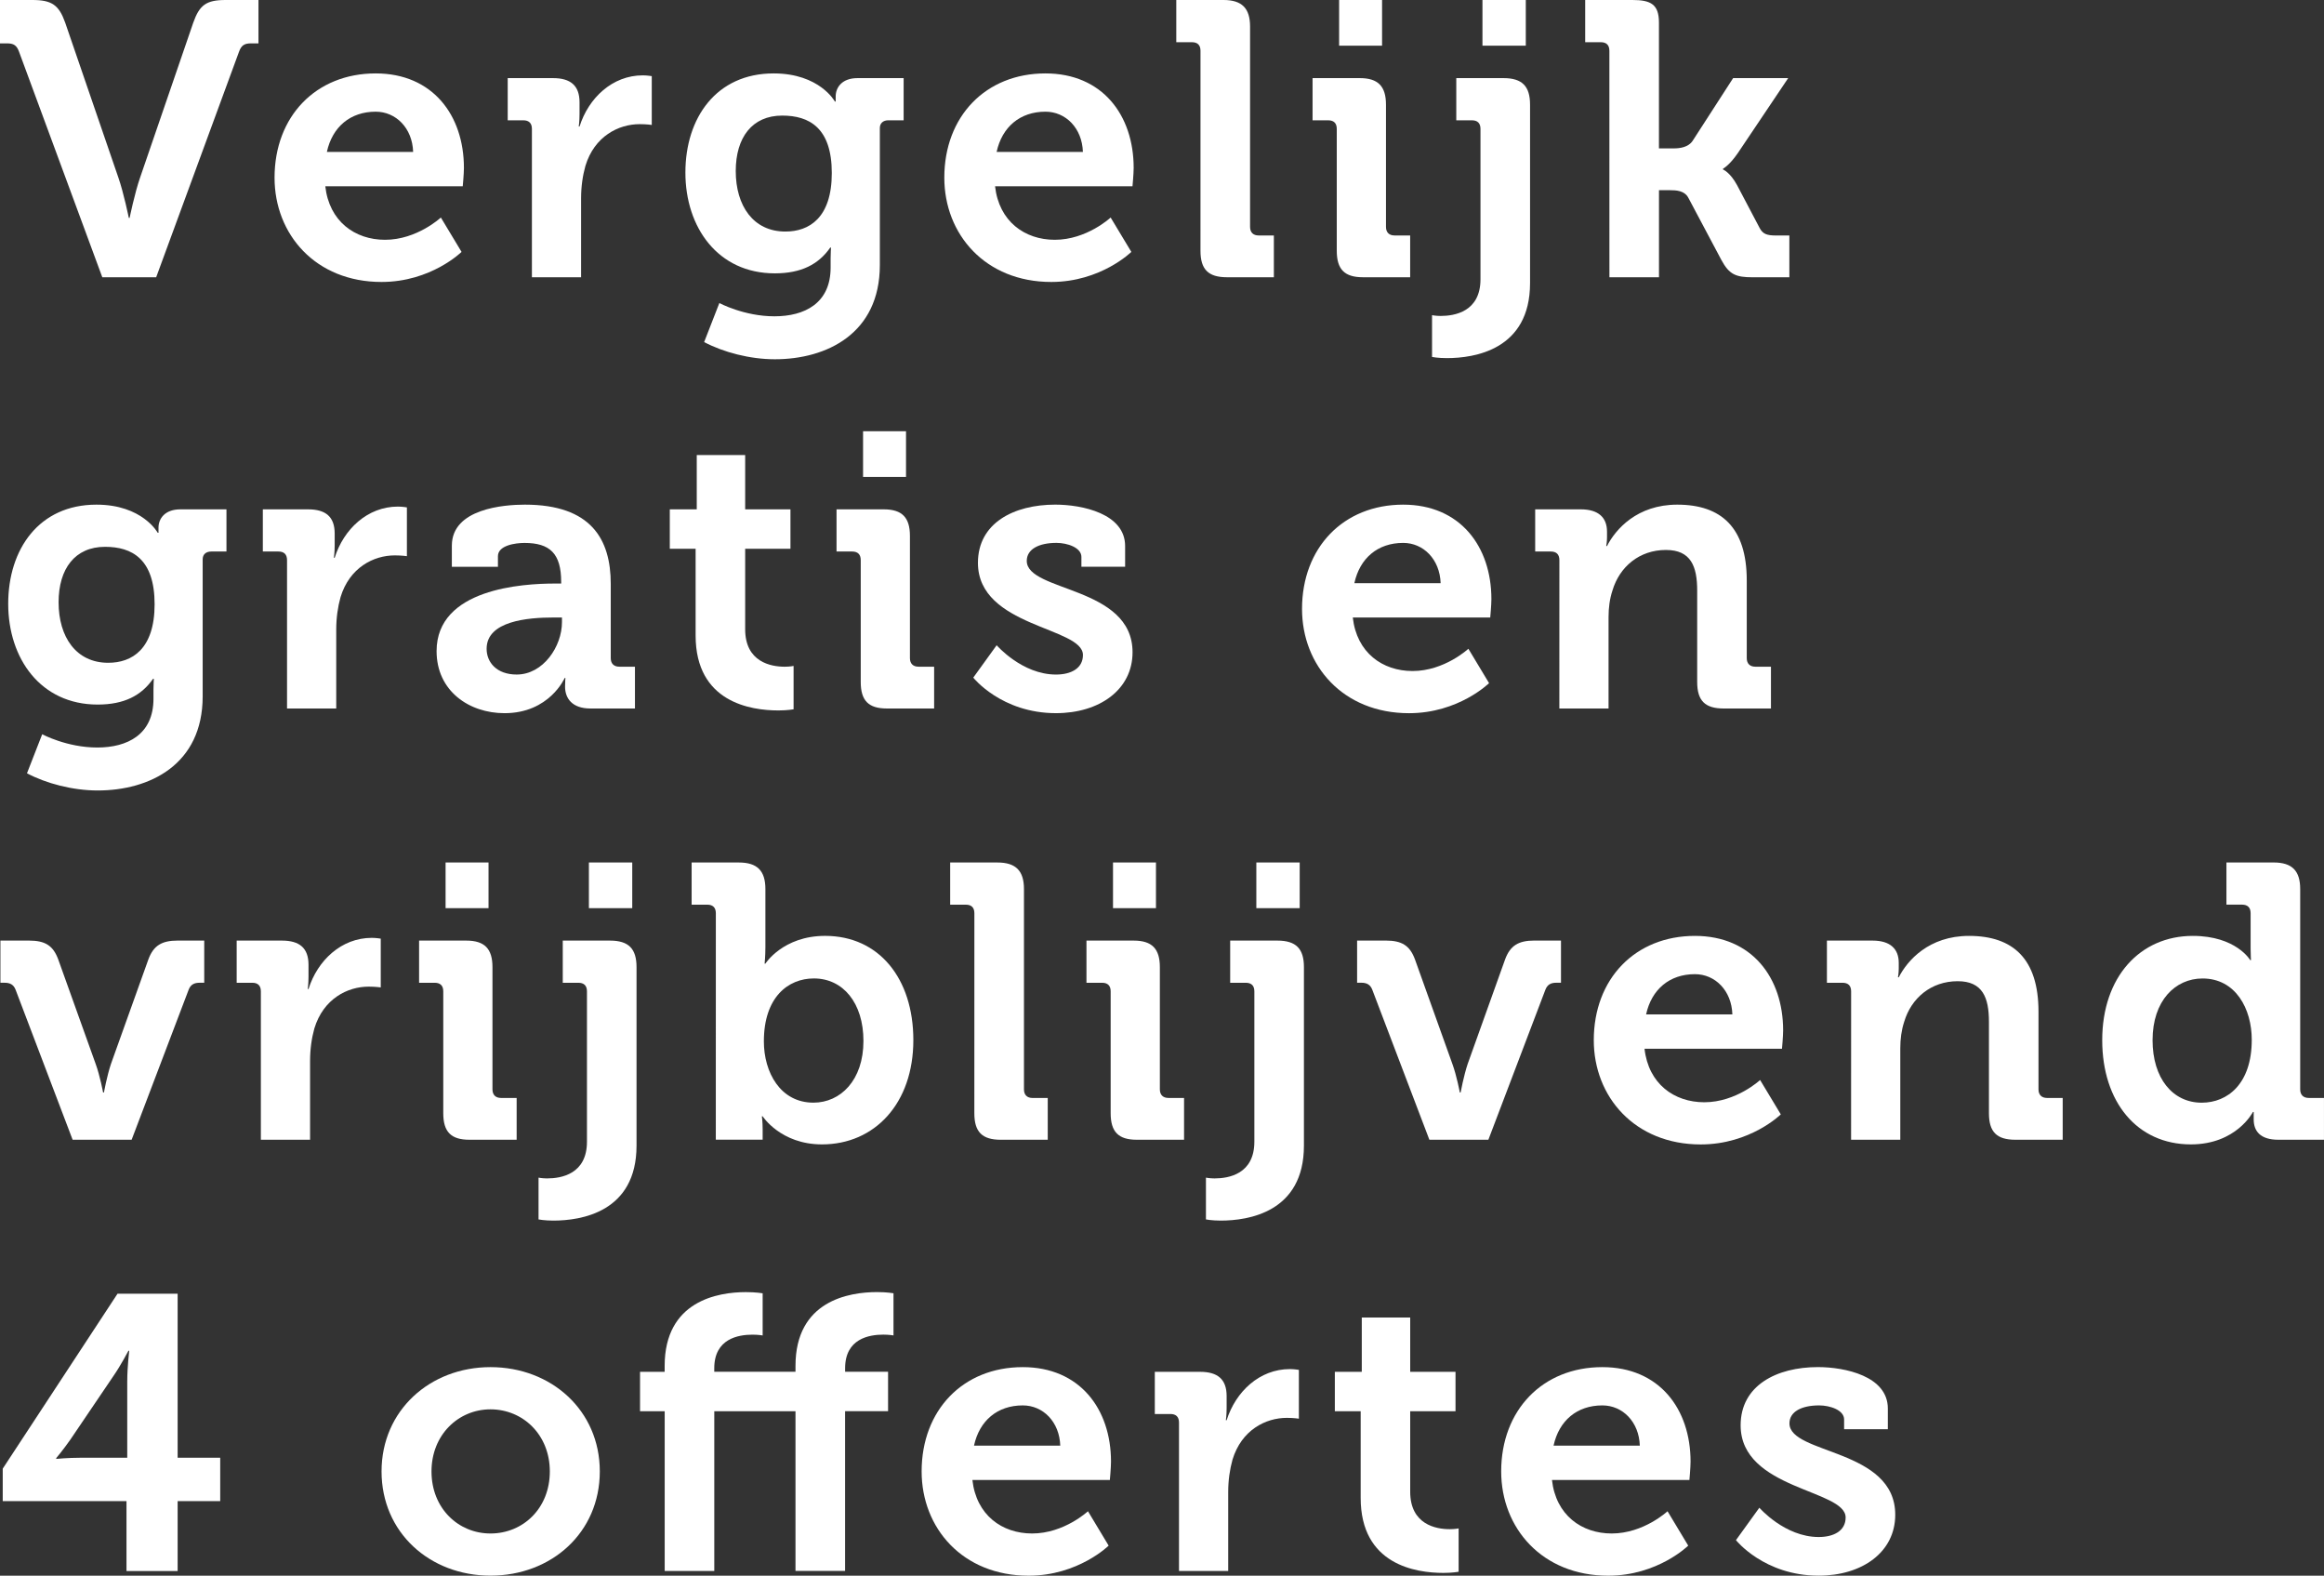 <?xml version="1.0" encoding="utf-8"?>
<!-- Generator: Adobe Illustrator 16.0.0, SVG Export Plug-In . SVG Version: 6.00 Build 0)  -->
<!DOCTYPE svg PUBLIC "-//W3C//DTD SVG 1.1//EN" "http://www.w3.org/Graphics/SVG/1.1/DTD/svg11.dtd">
<svg version="1.1" id="Layer_1" xmlns="http://www.w3.org/2000/svg" xmlns:xlink="http://www.w3.org/1999/xlink" x="0px" y="0px"
	 width="130.516px" height="88.471px" viewBox="0 0 130.516 88.471" enable-background="new 0 0 130.516 88.471"
	 xml:space="preserve">
<rect x="0" y="0" width="130.516" height="88.471" fill="#333333" stroke="none"/>
<g>
	<path fill="#FFFFFF" d="M1.074,2.917C0.942,2.544,0.767,2.435,0.394,2.435H0V0h1.818c1.098,0,1.492,0.285,1.843,1.271l2.981,8.684
		c0.308,0.877,0.592,2.279,0.592,2.279H7.28c0,0,0.285-1.402,0.593-2.279l2.981-8.684C11.204,0.285,11.577,0,12.674,0h1.842v2.435
		h-0.417c-0.373,0-0.548,0.109-0.68,0.482l-4.648,12.65H5.745L1.074,2.917z"/>
	<path fill="#FFFFFF" d="M21.098,4.122c3.201,0,4.956,2.347,4.956,5.307c0,0.329-0.066,1.03-0.066,1.03h-7.719
		c0.22,1.974,1.667,3.005,3.355,3.005c1.798,0,3.135-1.25,3.135-1.25l1.162,1.93c0,0-1.71,1.688-4.494,1.688
		c-3.706,0-6.008-2.675-6.008-5.854C15.419,6.534,17.743,4.122,21.098,4.122z M23.202,8.531c-0.043-1.339-0.966-2.26-2.104-2.26
		c-1.425,0-2.435,0.855-2.741,2.26H23.202z"/>
	<path fill="#FFFFFF" d="M29.872,7.236c0-0.328-0.177-0.481-0.482-0.481h-0.877V4.386h2.543c0.986,0,1.491,0.417,1.491,1.359v0.657
		c0,0.416-0.044,0.701-0.044,0.701h0.044c0.505-1.601,1.842-2.872,3.552-2.872c0.242,0,0.504,0.044,0.504,0.044v2.74
		c0,0-0.284-0.044-0.68-0.044c-1.185,0-2.543,0.68-3.047,2.347c-0.154,0.549-0.242,1.162-0.242,1.819v4.43h-2.762V7.236z"/>
	<path fill="#FFFFFF" d="M43.446,4.122c2.589,0,3.442,1.579,3.442,1.579h0.044c0,0,0-0.133,0-0.285c0-0.504,0.352-1.03,1.229-1.03
		h2.587v2.368h-0.855c-0.285,0-0.481,0.153-0.481,0.438v7.696c0,3.837-2.981,5.284-5.897,5.284c-1.404,0-2.895-0.396-3.97-0.965
		l0.854-2.192c0,0,1.383,0.745,3.093,0.745c1.688,0,3.156-0.724,3.156-2.74v-0.525c0-0.265,0.021-0.593,0.021-0.593h-0.043
		c-0.658,0.942-1.623,1.446-3.113,1.446c-3.202,0-5.021-2.587-5.021-5.656C38.491,6.622,40.224,4.122,43.446,4.122z M46.714,9.714
		c0-2.544-1.272-3.224-2.785-3.224c-1.688,0-2.609,1.229-2.609,3.113c0,1.951,0.986,3.398,2.785,3.398
		C45.441,13.003,46.714,12.235,46.714,9.714z"/>
	<path fill="#FFFFFF" d="M58.712,4.122c3.201,0,4.955,2.347,4.955,5.307c0,0.329-0.066,1.03-0.066,1.03h-7.718
		c0.22,1.974,1.667,3.005,3.354,3.005c1.8,0,3.137-1.25,3.137-1.25l1.162,1.93c0,0-1.71,1.688-4.495,1.688
		c-3.705,0-6.008-2.675-6.008-5.854C53.032,6.534,55.356,4.122,58.712,4.122z M60.816,8.531c-0.044-1.339-0.965-2.26-2.104-2.26
		c-1.426,0-2.436,0.855-2.742,2.26H60.816z"/>
	<path fill="#FFFFFF" d="M67.42,2.851c0-0.329-0.176-0.481-0.482-0.481H66.06V0h2.654c1.03,0,1.49,0.461,1.49,1.491V12.74
		c0,0.307,0.176,0.481,0.481,0.481h0.855v2.346H68.91c-1.054,0-1.491-0.438-1.491-1.49L67.42,2.851L67.42,2.851z"/>
	<path fill="#FFFFFF" d="M75.073,7.236c0-0.328-0.176-0.481-0.482-0.481h-0.877V4.386h2.653c1.029,0,1.47,0.46,1.47,1.491v6.863
		c0,0.307,0.175,0.481,0.48,0.481h0.878v2.346h-2.652c-1.031,0-1.47-0.438-1.47-1.49V7.236z M75.205,0h2.412v2.564h-2.412V0z"/>
	<path fill="#FFFFFF" d="M80.908,17.74c0.79,0,2.236-0.241,2.236-2.063V7.236c0-0.328-0.176-0.481-0.481-0.481h-0.878V4.386h2.652
		c1.054,0,1.491,0.46,1.491,1.491v10.021c0,3.749-3.136,4.21-4.67,4.21c-0.505,0-0.834-0.065-0.834-0.065v-2.347
		C80.426,17.695,80.623,17.74,80.908,17.74z M83.255,0h2.434v2.564h-2.434V0z"/>
	<path fill="#FFFFFF" d="M90.383,2.851c0-0.329-0.176-0.481-0.482-0.481h-0.877V0h2.653c1.03,0,1.49,0.241,1.49,1.271v7.061h0.834
		c0.351,0,0.811-0.065,1.052-0.416l2.28-3.53h3.092l-2.828,4.21c-0.481,0.701-0.833,0.877-0.833,0.877v0.044
		c0,0,0.396,0.153,0.789,0.877l1.271,2.412c0.176,0.329,0.395,0.417,0.921,0.417h0.746v2.346H98.43
		c-0.942,0-1.314-0.152-1.754-0.965l-1.864-3.508c-0.219-0.396-0.68-0.417-1.029-0.417h-0.614v4.89h-2.784L90.383,2.851
		L90.383,2.851z"/>
	<path fill="#FFFFFF" d="M5.416,28.335c2.587,0,3.441,1.579,3.441,1.579h0.044c0,0,0-0.132,0-0.285c0-0.504,0.352-1.03,1.229-1.03
		h2.588v2.368h-0.855c-0.284,0-0.481,0.153-0.481,0.438v7.695c0,3.837-2.982,5.284-5.898,5.284c-1.401,0-2.895-0.395-3.969-0.965
		l0.855-2.192c0,0,1.381,0.745,3.092,0.745c1.688,0,3.157-0.724,3.157-2.74v-0.525c0-0.265,0.021-0.592,0.021-0.592H8.595
		c-0.657,0.941-1.622,1.445-3.113,1.445c-3.2,0-5.021-2.587-5.021-5.656C0.46,30.835,2.192,28.335,5.416,28.335z M8.683,33.927
		c0-2.544-1.271-3.224-2.784-3.224c-1.688,0-2.608,1.229-2.608,3.113c0,1.951,0.986,3.398,2.784,3.398
		C7.411,37.216,8.683,36.448,8.683,33.927z"/>
	<path fill="#FFFFFF" d="M16.12,31.449c0-0.329-0.177-0.482-0.482-0.482h-0.877v-2.368h2.543c0.987,0,1.492,0.417,1.492,1.359v0.658
		c0,0.416-0.045,0.7-0.045,0.7h0.045c0.504-1.601,1.842-2.872,3.552-2.872c0.241,0,0.504,0.045,0.504,0.045v2.739
		c0,0-0.284-0.044-0.68-0.044c-1.186,0-2.544,0.681-3.048,2.348c-0.153,0.548-0.241,1.161-0.241,1.818v4.431H16.12V31.449z"/>
	<path fill="#FFFFFF" d="M31.165,32.765h0.351v-0.088c0-1.601-0.636-2.192-2.062-2.192c-0.504,0-1.49,0.133-1.49,0.745v0.594h-2.588
		v-1.186c0-2.083,2.938-2.303,4.101-2.303c3.729,0,4.823,1.952,4.823,4.451v4.167c0,0.307,0.176,0.481,0.482,0.481h0.877v2.347
		H33.16c-1.03,0-1.426-0.57-1.426-1.229c0-0.285,0.021-0.482,0.021-0.482h-0.044c0,0-0.854,1.974-3.376,1.974
		c-1.996,0-3.816-1.249-3.816-3.486C24.521,33.05,29.345,32.765,31.165,32.765z M29.017,37.874c1.49,0,2.543-1.579,2.543-2.938
		v-0.264h-0.481c-1.447,0-3.75,0.198-3.75,1.755C27.327,37.172,27.876,37.874,29.017,37.874z"/>
	<path fill="#FFFFFF" d="M39.062,30.813h-1.446v-2.215h1.514V25.55h2.719v3.048h2.543v2.215h-2.543v4.518
		c0,1.842,1.447,2.104,2.215,2.104c0.308,0,0.504-0.044,0.504-0.044v2.435c0,0-0.352,0.064-0.854,0.064
		c-1.558,0-4.648-0.46-4.648-4.21v-4.867H39.062z"/>
	<path fill="#FFFFFF" d="M48.339,31.449c0-0.329-0.176-0.482-0.482-0.482H46.98v-2.368h2.652c1.031,0,1.47,0.46,1.47,1.491v6.863
		c0,0.307,0.175,0.481,0.482,0.481h0.877v2.347h-2.653c-1.03,0-1.469-0.438-1.469-1.491V31.449z M48.47,24.213h2.412v2.564H48.47
		V24.213z"/>
	<path fill="#FFFFFF" d="M55.972,36.229c0,0,1.425,1.646,3.332,1.646c0.855,0,1.514-0.353,1.514-1.098
		c0-1.578-5.897-1.557-5.897-5.175c0-2.235,2.018-3.268,4.342-3.268c1.513,0,3.924,0.505,3.924,2.324v1.162h-2.455v-0.549
		c0-0.525-0.789-0.789-1.402-0.789c-0.987,0-1.667,0.352-1.667,1.01c0,1.754,5.941,1.402,5.941,5.131c0,2.104-1.863,3.42-4.298,3.42
		c-3.069,0-4.647-1.995-4.647-1.995L55.972,36.229z"/>
	<path fill="#FFFFFF" d="M78.802,28.335c3.201,0,4.955,2.347,4.955,5.307c0,0.329-0.065,1.03-0.065,1.03h-7.719
		c0.22,1.974,1.667,3.005,3.355,3.005c1.798,0,3.136-1.25,3.136-1.25l1.162,1.93c0,0-1.711,1.688-4.495,1.688
		c-3.706,0-6.009-2.675-6.009-5.854C73.122,30.747,75.447,28.335,78.802,28.335z M80.906,32.743c-0.045-1.338-0.966-2.26-2.104-2.26
		c-1.426,0-2.434,0.855-2.741,2.26H80.906z"/>
	<path fill="#FFFFFF" d="M87.575,31.449c0-0.329-0.177-0.482-0.482-0.482h-0.877v-2.368h2.565c0.985,0,1.469,0.46,1.469,1.25v0.329
		c0,0.241-0.044,0.481-0.044,0.481h0.044c0.481-0.942,1.688-2.324,3.945-2.324c2.479,0,3.903,1.294,3.903,4.254v4.364
		c0,0.307,0.176,0.481,0.482,0.481h0.877v2.347h-2.653c-1.052,0-1.49-0.438-1.49-1.491v-5.131c0-1.359-0.352-2.28-1.755-2.28
		c-1.491,0-2.608,0.943-3.004,2.28c-0.153,0.461-0.219,0.965-0.219,1.49v5.132h-2.763L87.575,31.449L87.575,31.449z"/>
	<path fill="#FFFFFF" d="M0.877,55.575C0.768,55.29,0.57,55.18,0.263,55.18h-0.24v-2.368h1.601c0.922,0,1.358,0.285,1.645,1.054
		l2.105,5.876c0.24,0.657,0.416,1.601,0.416,1.601h0.045c0,0,0.175-0.942,0.395-1.601l2.104-5.876
		c0.285-0.769,0.745-1.054,1.645-1.054h1.491v2.368h-0.264c-0.308,0-0.504,0.109-0.613,0.396l-3.201,8.42H4.079L0.877,55.575z"/>
	<path fill="#FFFFFF" d="M14.65,55.663c0-0.329-0.175-0.482-0.481-0.482h-0.877v-2.368h2.544c0.985,0,1.49,0.417,1.49,1.359v0.658
		c0,0.416-0.043,0.701-0.043,0.701h0.043c0.505-1.602,1.842-2.872,3.553-2.872c0.241,0,0.504,0.044,0.504,0.044v2.739
		c0,0-0.285-0.044-0.68-0.044c-1.185,0-2.543,0.681-3.049,2.348c-0.152,0.548-0.24,1.162-0.24,1.818v4.431H14.65V55.663z"/>
	<path fill="#FFFFFF" d="M24.894,55.663c0-0.329-0.176-0.482-0.481-0.482h-0.877v-2.368h2.651c1.031,0,1.47,0.46,1.47,1.491v6.863
		c0,0.307,0.176,0.481,0.481,0.481h0.877v2.347h-2.652c-1.03,0-1.469-0.438-1.469-1.491V55.663z M25.024,48.427h2.412v2.565h-2.412
		V48.427z"/>
	<path fill="#FFFFFF" d="M30.728,66.166c0.789,0,2.236-0.241,2.236-2.063v-8.44c0-0.329-0.176-0.482-0.482-0.482h-0.877v-2.368
		h2.652c1.053,0,1.491,0.46,1.491,1.491v10.021c0,3.749-3.137,4.21-4.671,4.21c-0.504,0-0.832-0.066-0.832-0.066v-2.346
		C30.245,66.122,30.442,66.166,30.728,66.166z M33.073,48.427h2.434v2.565h-2.434V48.427z"/>
	<path fill="#FFFFFF" d="M40.202,51.277c0-0.328-0.177-0.481-0.482-0.481h-0.878v-2.368h2.653c1.03,0,1.49,0.461,1.49,1.491v3.245
		c0,0.548-0.044,0.942-0.044,0.942h0.044c0,0,0.986-1.558,3.354-1.558c3.025,0,4.955,2.391,4.955,5.854
		c0,3.554-2.17,5.854-5.131,5.854c-2.324,0-3.332-1.578-3.332-1.578h-0.044c0,0,0.044,0.307,0.044,0.745v0.57h-2.631L40.202,51.277
		L40.202,51.277z M45.683,61.912c1.514,0,2.808-1.25,2.808-3.465c0-2.128-1.141-3.509-2.784-3.509c-1.447,0-2.808,1.054-2.808,3.53
		C42.898,60.202,43.819,61.912,45.683,61.912z"/>
	<path fill="#FFFFFF" d="M54.721,51.277c0-0.328-0.175-0.481-0.48-0.481h-0.879v-2.368h2.653c1.031,0,1.491,0.461,1.491,1.491
		v11.249c0,0.307,0.175,0.481,0.481,0.481h0.854v2.347h-2.631c-1.053,0-1.491-0.438-1.491-1.491L54.721,51.277L54.721,51.277z"/>
	<path fill="#FFFFFF" d="M62.375,55.663c0-0.329-0.175-0.482-0.482-0.482h-0.877v-2.368h2.653c1.03,0,1.469,0.46,1.469,1.491v6.863
		c0,0.307,0.176,0.481,0.482,0.481h0.877v2.347h-2.652c-1.031,0-1.47-0.438-1.47-1.491V55.663z M62.507,48.427h2.412v2.565h-2.412
		V48.427z"/>
	<path fill="#FFFFFF" d="M68.21,66.166c0.789,0,2.235-0.241,2.235-2.063v-8.44c0-0.329-0.176-0.482-0.481-0.482h-0.877v-2.368h2.651
		c1.054,0,1.491,0.46,1.491,1.491v10.021c0,3.749-3.136,4.21-4.671,4.21c-0.504,0-0.832-0.066-0.832-0.066v-2.346
		C67.728,66.122,67.925,66.166,68.21,66.166z M70.556,48.427h2.435v2.565h-2.435V48.427z"/>
	<path fill="#FFFFFF" d="M77.069,55.575c-0.108-0.285-0.307-0.396-0.613-0.396h-0.241v-2.368h1.602c0.921,0,1.359,0.285,1.646,1.054
		l2.104,5.876c0.241,0.657,0.417,1.601,0.417,1.601h0.044c0,0,0.176-0.942,0.396-1.601l2.104-5.876
		c0.285-0.769,0.746-1.054,1.646-1.054h1.491v2.368h-0.264c-0.308,0-0.505,0.109-0.613,0.396l-3.201,8.42h-3.313L77.069,55.575z"/>
	<path fill="#FFFFFF" d="M95.186,52.549c3.201,0,4.955,2.347,4.955,5.307c0,0.329-0.064,1.03-0.064,1.03h-7.72
		c0.221,1.974,1.667,3.004,3.355,3.004c1.798,0,3.136-1.249,3.136-1.249l1.162,1.93c0,0-1.711,1.688-4.495,1.688
		c-3.706,0-6.008-2.675-6.008-5.854C89.507,54.961,91.831,52.549,95.186,52.549z M97.29,56.957
		c-0.044-1.338-0.965-2.259-2.104-2.259c-1.426,0-2.434,0.854-2.741,2.259H97.29z"/>
	<path fill="#FFFFFF" d="M103.959,55.663c0-0.329-0.176-0.482-0.482-0.482H102.6v-2.368h2.565c0.985,0,1.469,0.46,1.469,1.25v0.329
		c0,0.241-0.044,0.482-0.044,0.482h0.044c0.482-0.943,1.688-2.325,3.946-2.325c2.479,0,3.902,1.294,3.902,4.254v4.364
		c0,0.307,0.177,0.481,0.482,0.481h0.877v2.347h-2.653c-1.052,0-1.489-0.438-1.489-1.491v-5.131c0-1.359-0.353-2.28-1.756-2.28
		c-1.489,0-2.608,0.943-3.004,2.28c-0.152,0.461-0.219,0.965-0.219,1.491v5.131h-2.763L103.959,55.663L103.959,55.663z"/>
	<path fill="#FFFFFF" d="M123.148,52.549c2.435,0,3.224,1.36,3.224,1.36h0.044c0,0-0.021-0.285-0.021-0.658v-1.975
		c0-0.328-0.176-0.481-0.481-0.481h-0.877v-2.368h2.651c1.031,0,1.491,0.461,1.491,1.491v11.249c0,0.307,0.176,0.481,0.482,0.481
		h0.854v2.347h-2.564c-1.01,0-1.383-0.482-1.383-1.142c0-0.241,0-0.416,0-0.416h-0.044c0,0-0.921,1.819-3.485,1.819
		c-3.025,0-4.978-2.39-4.978-5.854C118.062,54.852,120.188,52.549,123.148,52.549z M126.459,58.382c0-1.732-0.899-3.442-2.764-3.442
		c-1.534,0-2.807,1.25-2.807,3.464c0,2.128,1.118,3.51,2.763,3.51C125.1,61.912,126.459,60.859,126.459,58.382z"/>
	<path fill="#FFFFFF" d="M0.153,82.463L6.6,72.64h3.376v9.21h2.391v2.435H9.976v3.925H7.104v-3.925H0.153V82.463z M7.147,77.529
		c0-0.768,0.11-1.688,0.11-1.688H7.214c0,0-0.438,0.834-0.833,1.403l-2.436,3.597c-0.416,0.592-0.788,1.03-0.788,1.03v0.044
		c0,0,0.637-0.065,1.358-0.065h2.631V77.529z"/>
	<path fill="#FFFFFF" d="M27.546,76.762c3.42,0,6.139,2.436,6.139,5.854c0,3.442-2.719,5.854-6.139,5.854
		c-3.399,0-6.118-2.411-6.118-5.854C21.428,79.196,24.146,76.762,27.546,76.762z M27.546,86.103c1.819,0,3.332-1.401,3.332-3.485
		c0-2.062-1.513-3.486-3.332-3.486c-1.799,0-3.313,1.426-3.313,3.486C24.234,84.7,25.747,86.103,27.546,86.103z"/>
	<path fill="#FFFFFF" d="M37.327,79.24h-1.382v-2.216h1.382v-0.329c0-3.661,3.004-4.145,4.562-4.145
		c0.569,0,0.942,0.066,0.942,0.066v2.367c0,0-0.24-0.044-0.57-0.044c-0.789,0-2.148,0.22-2.148,1.887v0.196h4.562v-0.329
		c0-3.661,3.004-4.145,4.583-4.145c0.548,0,0.921,0.066,0.921,0.066v2.367c0,0-0.241-0.044-0.57-0.044
		c-0.789,0-2.147,0.22-2.147,1.887v0.196h2.412v2.216H47.46v8.968h-2.785V79.24h-4.561v8.968h-2.785V79.24H37.327z"/>
	<path fill="#FFFFFF" d="M57.438,76.762c3.201,0,4.956,2.347,4.956,5.307c0,0.329-0.064,1.03-0.064,1.03h-7.72
		c0.22,1.975,1.666,3.004,3.354,3.004c1.798,0,3.136-1.249,3.136-1.249l1.162,1.931c0,0-1.711,1.688-4.495,1.688
		c-3.706,0-6.008-2.675-6.008-5.854C51.76,79.174,54.084,76.762,57.438,76.762z M59.544,81.17c-0.044-1.338-0.965-2.259-2.105-2.259
		c-1.425,0-2.434,0.854-2.739,2.259H59.544z"/>
	<path fill="#FFFFFF" d="M66.213,79.876c0-0.329-0.175-0.482-0.482-0.482h-0.877v-2.368h2.544c0.986,0,1.49,0.417,1.49,1.359v0.658
		c0,0.416-0.043,0.701-0.043,0.701h0.043c0.505-1.602,1.842-2.872,3.553-2.872c0.241,0,0.504,0.044,0.504,0.044v2.74
		c0,0-0.284-0.045-0.68-0.045c-1.184,0-2.543,0.681-3.048,2.348c-0.153,0.548-0.241,1.162-0.241,1.818v4.431h-2.763V79.876z"/>
	<path fill="#FFFFFF" d="M76.412,79.24h-1.447v-2.216h1.513v-3.048h2.719v3.048h2.545v2.216h-2.545v4.517
		c0,1.842,1.447,2.104,2.216,2.104c0.307,0,0.504-0.044,0.504-0.044v2.435c0,0-0.352,0.064-0.854,0.064
		c-1.558,0-4.647-0.46-4.647-4.21V79.24H76.412z"/>
	<path fill="#FFFFFF" d="M89.987,76.762c3.201,0,4.955,2.347,4.955,5.307c0,0.329-0.064,1.03-0.064,1.03h-7.719
		c0.22,1.975,1.667,3.004,3.354,3.004c1.798,0,3.136-1.249,3.136-1.249l1.162,1.931c0,0-1.711,1.688-4.495,1.688
		c-3.706,0-6.009-2.675-6.009-5.854C84.308,79.174,86.633,76.762,89.987,76.762z M92.092,81.17
		c-0.044-1.338-0.965-2.259-2.104-2.259c-1.426,0-2.434,0.854-2.74,2.259H92.092z"/>
	<path fill="#FFFFFF" d="M98.805,84.656c0,0,1.425,1.645,3.332,1.645c0.855,0,1.514-0.352,1.514-1.097
		c0-1.579-5.897-1.558-5.897-5.176c0-2.235,2.017-3.268,4.341-3.268c1.514,0,3.926,0.505,3.926,2.325v1.162h-2.456V79.7
		c0-0.526-0.789-0.789-1.402-0.789c-0.987,0-1.667,0.351-1.667,1.009c0,1.754,5.941,1.403,5.941,5.131
		c0,2.104-1.862,3.42-4.298,3.42c-3.069,0-4.647-1.995-4.647-1.995L98.805,84.656z"/>
</g>
</svg>
